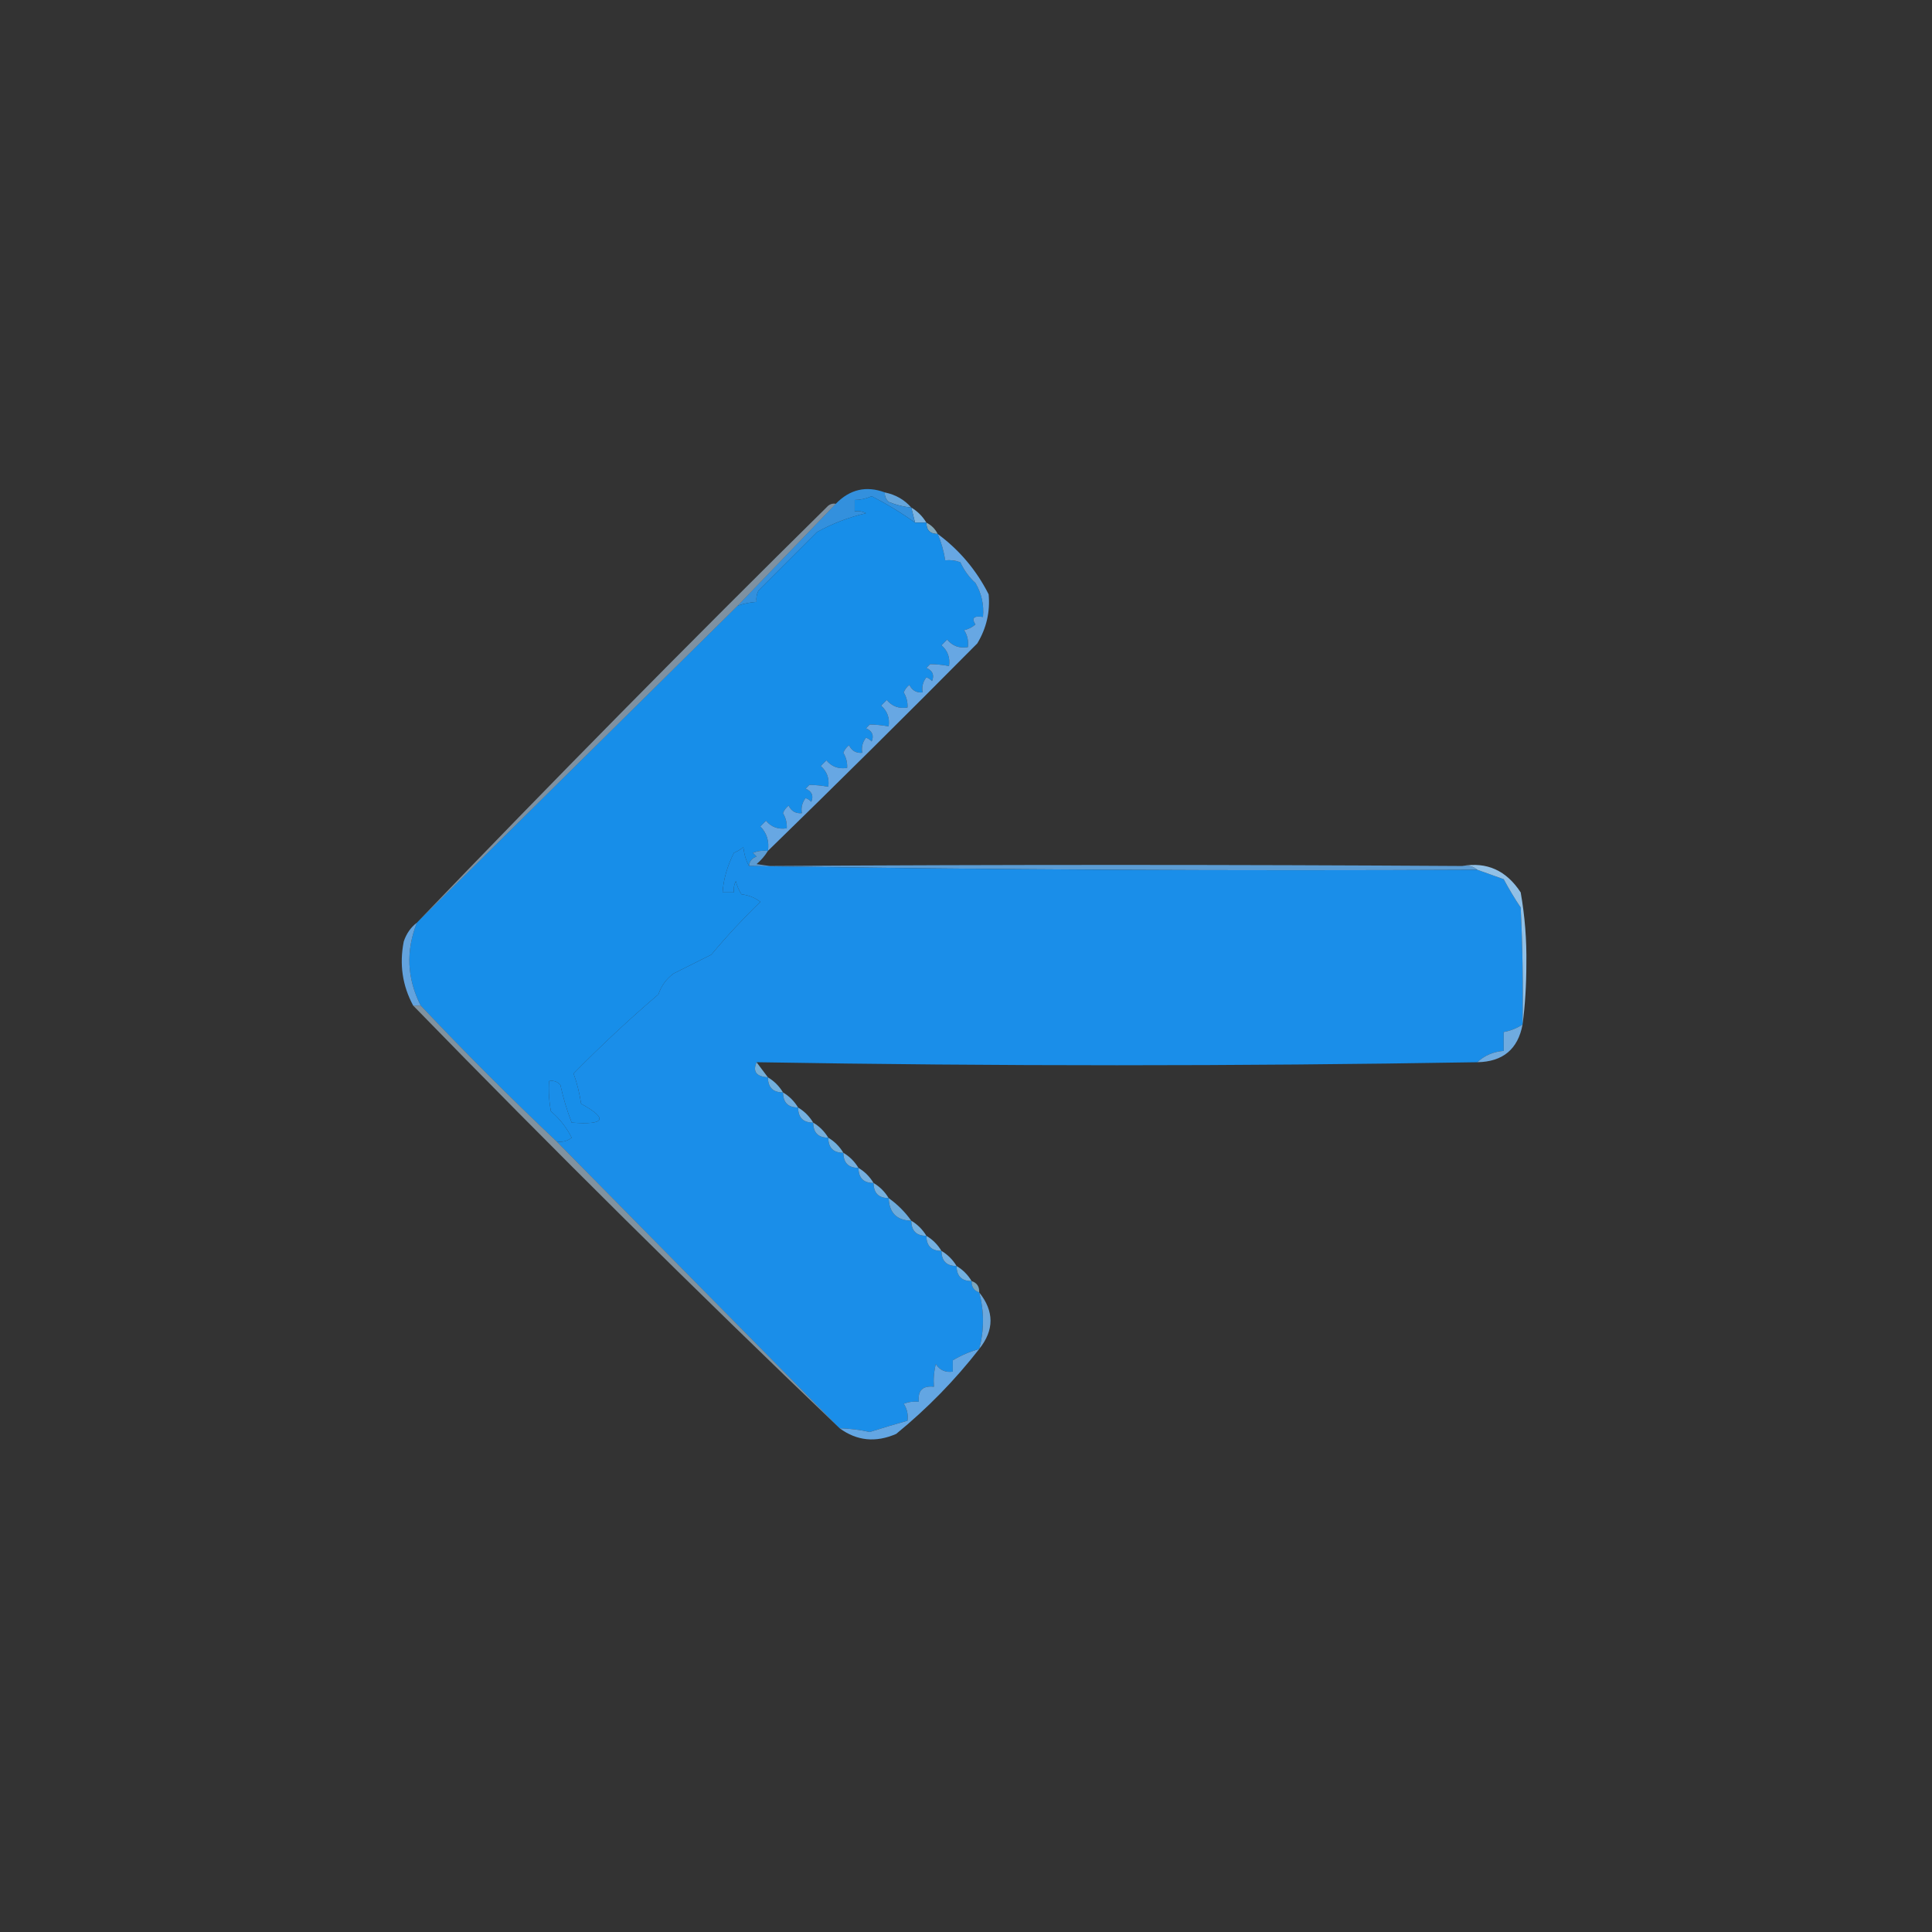 <?xml version="1.0" encoding="UTF-8"?>
<!DOCTYPE svg PUBLIC "-//W3C//DTD SVG 1.1//EN" "http://www.w3.org/Graphics/SVG/1.1/DTD/svg11.dtd">
<svg xmlns="http://www.w3.org/2000/svg" version="1.1" width="512px" height="512px" style="shape-rendering:geometricPrecision; text-rendering:geometricPrecision; image-rendering:optimizeQuality; fill-rule:evenodd; clip-rule:evenodd" xmlns:xlink="http://www.w3.org/1999/xlink">
<rect width="100%" height="100%" fill="#333333" stroke="none"/>
<g><path style="opacity:0.004" fill="#fefffe" d="M 369.5,1.5 C 370.833,2.167 370.833,2.167 369.5,1.5 Z"/></g>
<g><path style="opacity:0.004" fill="#fefffe" d="M 228.5,4.5 C 229.833,5.167 229.833,5.167 228.5,4.5 Z"/></g>
<g><path style="opacity:0.004" fill="#fefffe" d="M 183.5,7.5 C 184.833,8.167 184.833,8.167 183.5,7.5 Z"/></g>
<g><path style="opacity:0.004" fill="#fefffe" d="M 198.5,7.5 C 199.833,8.167 199.833,8.167 198.5,7.5 Z"/></g>
<g><path style="opacity:0.004" fill="#fefffe" d="M 397.5,15.5 C 398.833,16.167 398.833,16.167 397.5,15.5 Z"/></g>
<g><path style="opacity:0.004" fill="#fefffe" d="M 403.5,20.5 C 404.833,21.167 404.833,21.167 403.5,20.5 Z"/></g>
<g><path style="opacity:0.004" fill="#fefffe" d="M 482.5,21.5 C 483.833,22.167 483.833,22.167 482.5,21.5 Z"/></g>
<g><path style="opacity:0.004" fill="#fefffe" d="M 453.5,44.5 C 454.833,45.167 454.833,45.167 453.5,44.5 Z"/></g>
<g><path style="opacity:0.004" fill="#fefffe" d="M 64.5,56.5 C 65.833,57.167 65.833,57.167 64.5,56.5 Z"/></g>
<g><path style="opacity:0.004" fill="#fefffe" d="M 97.5,87.5 C 98.833,88.167 98.833,88.167 97.5,87.5 Z"/></g>
<g><path style="opacity:0.004" fill="#fefffe" d="M 348.5,89.5 C 349.833,90.167 349.833,90.167 348.5,89.5 Z"/></g>
<g><path style="opacity:0.004" fill="#fefffe" d="M 396.5,90.5 C 397.833,91.167 397.833,91.167 396.5,90.5 Z"/></g>
<g><path style="opacity:0.004" fill="#fefffe" d="M 430.5,100.5 C 431.833,101.167 431.833,101.167 430.5,100.5 Z"/></g>
<g><path style="opacity:0.004" fill="#fefffe" d="M 391.5,103.5 C 392.833,104.167 392.833,104.167 391.5,103.5 Z"/></g>
<g><path style="opacity:0.004" fill="#fefffe" d="M 374.5,104.5 C 375.833,105.167 375.833,105.167 374.5,104.5 Z"/></g>
<g><path style="opacity:0.004" fill="#fefffe" d="M 221.5,111.5 C 222.833,112.167 222.833,112.167 221.5,111.5 Z"/></g>
<g><path style="opacity:0.004" fill="#fefffe" d="M 175.5,115.5 C 176.833,116.167 176.833,116.167 175.5,115.5 Z"/></g>
<g><path style="opacity:0.004" fill="#fefffe" d="M 319.5,121.5 C 320.833,122.167 320.833,122.167 319.5,121.5 Z"/></g>
<g><path style="opacity:0.004" fill="#fefffe" d="M 377.5,123.5 C 378.833,124.167 378.833,124.167 377.5,123.5 Z"/></g>
<g><path style="opacity:0.996" fill="#66a6dc" d="M 234.5,130.5 C 237.331,131.079 239.664,132.412 241.5,134.5C 239.436,134.313 237.436,133.813 235.5,133C 234.748,132.329 234.414,131.496 234.5,130.5 Z"/></g>
<g><path style="opacity:0.004" fill="#fefffe" d="M 113.5,133.5 C 114.833,134.167 114.833,134.167 113.5,133.5 Z"/></g>
<g><path style="opacity:0.004" fill="#fefffe" d="M 386.5,136.5 C 387.833,137.167 387.833,137.167 386.5,136.5 Z"/></g>
<g><path style="opacity:1" fill="#7bb3e0" d="M 241.5,134.5 C 243.167,135.5 244.5,136.833 245.5,138.5C 244.5,138.5 243.5,138.5 242.5,138.5C 242.167,137.167 241.833,135.833 241.5,134.5 Z"/></g>
<g><path style="opacity:1" fill="#3390dd" d="M 234.5,130.5 C 234.414,131.496 234.748,132.329 235.5,133C 237.436,133.813 239.436,134.313 241.5,134.5C 241.833,135.833 242.167,137.167 242.5,138.5C 238.867,135.893 235.034,133.56 231,131.5C 229.56,132.148 228.06,132.481 226.5,132.5C 226.5,133.5 226.5,134.5 226.5,135.5C 227.552,135.351 228.552,135.517 229.5,136C 224.921,137.081 220.587,138.748 216.5,141C 211.333,146.167 206.167,151.333 201,156.5C 200.517,157.448 200.351,158.448 200.5,159.5C 198.784,159.629 197.117,159.962 195.5,160.5C 204.167,151.5 212.833,142.5 221.5,133.5C 225.231,129.663 229.565,128.663 234.5,130.5 Z"/></g>
<g><path style="opacity:0.718" fill="#a2d6f1" d="M 245.5,138.5 C 246.833,139.167 247.833,140.167 248.5,141.5C 246.5,141.5 245.5,140.5 245.5,138.5 Z"/></g>
<g><path style="opacity:1" fill="#178ee9" d="M 242.5,138.5 C 243.5,138.5 244.5,138.5 245.5,138.5C 245.5,140.5 246.5,141.5 248.5,141.5C 249.455,143.746 250.122,146.079 250.5,148.5C 251.873,148.343 253.207,148.51 254.5,149C 255.479,151.137 256.812,152.971 258.5,154.5C 260.129,157.266 260.795,160.266 260.5,163.5C 258.058,163.119 257.391,163.786 258.5,165.5C 257.624,166.251 256.624,166.751 255.5,167C 256.38,168.356 256.714,169.856 256.5,171.5C 254.234,171.859 252.401,171.192 251,169.5C 250.5,170 250,170.5 249.5,171C 251.155,172.444 251.822,174.278 251.5,176.5C 249.774,176.185 248.107,176.019 246.5,176C 246.167,176.333 245.833,176.667 245.5,177C 247.158,177.725 247.658,178.892 247,180.5C 246.586,180.043 246.086,179.709 245.5,179.5C 244.571,180.689 244.238,182.022 244.5,183.5C 242.876,183.64 241.71,182.973 241,181.5C 240.308,182.025 239.808,182.692 239.5,183.5C 240.246,184.736 240.579,186.07 240.5,187.5C 238.234,187.859 236.401,187.192 235,185.5C 234.5,186 234,186.5 233.5,187C 235.155,188.444 235.822,190.278 235.5,192.5C 233.774,192.185 232.107,192.019 230.5,192C 230.167,192.333 229.833,192.667 229.5,193C 231.158,193.725 231.658,194.892 231,196.5C 230.586,196.043 230.086,195.709 229.5,195.5C 228.571,196.689 228.238,198.022 228.5,199.5C 226.876,199.64 225.71,198.973 225,197.5C 224.308,198.025 223.808,198.692 223.5,199.5C 224.246,200.736 224.579,202.07 224.5,203.5C 222.234,203.859 220.401,203.192 219,201.5C 218.5,202 218,202.5 217.5,203C 219.155,204.444 219.822,206.278 219.5,208.5C 217.774,208.185 216.107,208.019 214.5,208C 214.167,208.333 213.833,208.667 213.5,209C 215.158,209.725 215.658,210.892 215,212.5C 214.586,212.043 214.086,211.709 213.5,211.5C 212.571,212.689 212.238,214.022 212.5,215.5C 210.876,215.64 209.71,214.973 209,213.5C 208.308,214.025 207.808,214.692 207.5,215.5C 208.246,216.736 208.579,218.07 208.5,219.5C 206.234,219.859 204.401,219.192 203,217.5C 202.5,218 202,218.5 201.5,219C 203.229,220.789 203.896,222.956 203.5,225.5C 202.127,225.343 200.793,225.51 199.5,226C 199.833,226.333 200.167,226.667 200.5,227C 199.244,227.417 198.577,228.25 198.5,229.5C 197.698,228.048 197.198,226.382 197,224.5C 196.25,225.126 195.416,225.626 194.5,226C 192.702,229.624 191.702,233.124 191.5,236.5C 192.5,236.5 193.5,236.5 194.5,236.5C 194.351,235.448 194.517,234.448 195,233.5C 195.309,234.766 195.809,235.933 196.5,237C 198.384,237.216 200.051,237.883 201.5,239C 196.914,243.453 192.581,248.12 188.5,253C 185.167,254.667 181.833,256.333 178.5,258C 176.578,259.42 175.245,261.253 174.5,263.5C 166.714,270.152 159.214,277.152 152,284.5C 152.896,286.939 153.563,289.606 154,292.5C 161.241,296.501 160.408,298.167 151.5,297.5C 150.256,294.31 149.256,290.977 148.5,287.5C 147.675,286.614 146.675,286.281 145.5,286.5C 145.336,289.187 145.503,291.854 146,294.5C 148.316,296.47 150.149,298.804 151.5,301.5C 150.311,302.429 148.978,302.762 147.5,302.5C 135.167,290.833 123.167,278.833 111.5,266.5C 107.845,259.309 107.512,251.976 110.5,244.5C 138.833,216.5 167.167,188.5 195.5,160.5C 197.117,159.962 198.784,159.629 200.5,159.5C 200.351,158.448 200.517,157.448 201,156.5C 206.167,151.333 211.333,146.167 216.5,141C 220.587,138.748 224.921,137.081 229.5,136C 228.552,135.517 227.552,135.351 226.5,135.5C 226.5,134.5 226.5,133.5 226.5,132.5C 228.06,132.481 229.56,132.148 231,131.5C 235.034,133.56 238.867,135.893 242.5,138.5 Z"/></g>
<g><path style="opacity:0.004" fill="#fefffe" d="M 353.5,143.5 C 354.833,144.167 354.833,144.167 353.5,143.5 Z"/></g>
<g><path style="opacity:0.004" fill="#fefffe" d="M 431.5,145.5 C 432.833,146.167 432.833,146.167 431.5,145.5 Z"/></g>
<g><path style="opacity:0.004" fill="#fefffe" d="M 65.5,153.5 C 66.833,154.167 66.833,154.167 65.5,153.5 Z"/></g>
<g><path style="opacity:0.004" fill="#fefffe" d="M 459.5,153.5 C 460.833,154.167 460.833,154.167 459.5,153.5 Z"/></g>
<g><path style="opacity:0.004" fill="#fefffe" d="M 382.5,154.5 C 383.833,155.167 383.833,155.167 382.5,154.5 Z"/></g>
<g><path style="opacity:0.58" fill="#b6d6f1" d="M 221.5,133.5 C 212.833,142.5 204.167,151.5 195.5,160.5C 167.167,188.5 138.833,216.5 110.5,244.5C 146.249,207.25 182.582,170.417 219.5,134C 220.094,133.536 220.761,133.369 221.5,133.5 Z"/></g>
<g><path style="opacity:0.004" fill="#fefffe" d="M 282.5,182.5 C 283.833,183.167 283.833,183.167 282.5,182.5 Z"/></g>
<g><path style="opacity:0.004" fill="#fefffe" d="M 152.5,184.5 C 153.833,185.167 153.833,185.167 152.5,184.5 Z"/></g>
<g><path style="opacity:0.004" fill="#fefffe" d="M 275.5,192.5 C 276.833,193.167 276.833,193.167 275.5,192.5 Z"/></g>
<g><path style="opacity:0.004" fill="#fefffe" d="M 417.5,195.5 C 418.833,196.167 418.833,196.167 417.5,195.5 Z"/></g>
<g><path style="opacity:0.004" fill="#fefffe" d="M 21.5,208.5 C 22.833,209.167 22.833,209.167 21.5,208.5 Z"/></g>
<g><path style="opacity:0.004" fill="#fefffe" d="M 78.5,208.5 C 79.833,209.167 79.833,209.167 78.5,208.5 Z"/></g>
<g><path style="opacity:1" fill="#67a7e3" d="M 248.5,141.5 C 254.262,145.763 258.762,151.096 262,157.5C 262.427,162.127 261.427,166.46 259,170.5C 240.632,189.035 222.132,207.368 203.5,225.5C 203.896,222.956 203.229,220.789 201.5,219C 202,218.5 202.5,218 203,217.5C 204.401,219.192 206.234,219.859 208.5,219.5C 208.579,218.07 208.246,216.736 207.5,215.5C 207.808,214.692 208.308,214.025 209,213.5C 209.71,214.973 210.876,215.64 212.5,215.5C 212.238,214.022 212.571,212.689 213.5,211.5C 214.086,211.709 214.586,212.043 215,212.5C 215.658,210.892 215.158,209.725 213.5,209C 213.833,208.667 214.167,208.333 214.5,208C 216.107,208.019 217.774,208.185 219.5,208.5C 219.822,206.278 219.155,204.444 217.5,203C 218,202.5 218.5,202 219,201.5C 220.401,203.192 222.234,203.859 224.5,203.5C 224.579,202.07 224.246,200.736 223.5,199.5C 223.808,198.692 224.308,198.025 225,197.5C 225.71,198.973 226.876,199.64 228.5,199.5C 228.238,198.022 228.571,196.689 229.5,195.5C 230.086,195.709 230.586,196.043 231,196.5C 231.658,194.892 231.158,193.725 229.5,193C 229.833,192.667 230.167,192.333 230.5,192C 232.107,192.019 233.774,192.185 235.5,192.5C 235.822,190.278 235.155,188.444 233.5,187C 234,186.5 234.5,186 235,185.5C 236.401,187.192 238.234,187.859 240.5,187.5C 240.579,186.07 240.246,184.736 239.5,183.5C 239.808,182.692 240.308,182.025 241,181.5C 241.71,182.973 242.876,183.64 244.5,183.5C 244.238,182.022 244.571,180.689 245.5,179.5C 246.086,179.709 246.586,180.043 247,180.5C 247.658,178.892 247.158,177.725 245.5,177C 245.833,176.667 246.167,176.333 246.5,176C 248.107,176.019 249.774,176.185 251.5,176.5C 251.822,174.278 251.155,172.444 249.5,171C 250,170.5 250.5,170 251,169.5C 252.401,171.192 254.234,171.859 256.5,171.5C 256.714,169.856 256.38,168.356 255.5,167C 256.624,166.751 257.624,166.251 258.5,165.5C 257.391,163.786 258.058,163.119 260.5,163.5C 260.795,160.266 260.129,157.266 258.5,154.5C 256.812,152.971 255.479,151.137 254.5,149C 253.207,148.51 251.873,148.343 250.5,148.5C 250.122,146.079 249.455,143.746 248.5,141.5 Z"/></g>
<g><path style="opacity:0.004" fill="#fefffe" d="M 231.5,209.5 C 232.833,210.167 232.833,210.167 231.5,209.5 Z"/></g>
<g><path style="opacity:0.004" fill="#fefffe" d="M 225.5,215.5 C 226.833,216.167 226.833,216.167 225.5,215.5 Z"/></g>
<g><path style="opacity:0.004" fill="#fefffe" d="M 323.5,220.5 C 324.833,221.167 324.833,221.167 323.5,220.5 Z"/></g>
<g><path style="opacity:0.004" fill="#fefffe" d="M 507.5,220.5 C 508.833,221.167 508.833,221.167 507.5,220.5 Z"/></g>
<g><path style="opacity:1" fill="#5b9cd4" d="M 203.5,225.5 C 202.71,226.794 201.71,227.961 200.5,229C 201.667,229.167 202.833,229.333 204,229.5C 265.123,229.116 326.289,229.116 387.5,229.5C 389.099,229.232 390.432,229.566 391.5,230.5C 327.095,230.829 262.762,230.496 198.5,229.5C 198.577,228.25 199.244,227.417 200.5,227C 200.167,226.667 199.833,226.333 199.5,226C 200.793,225.51 202.127,225.343 203.5,225.5 Z"/></g>
<g><path style="opacity:1" fill="#1a8ee9" d="M 198.5,229.5 C 262.762,230.496 327.095,230.829 391.5,230.5C 393.812,231.32 396.146,232.153 398.5,233C 399.874,235.583 401.374,238.083 403,240.5C 403.5,250.828 403.666,261.161 403.5,271.5C 401.989,272.502 400.322,273.169 398.5,273.5C 398.5,275.167 398.5,276.833 398.5,278.5C 395.759,278.707 393.426,279.707 391.5,281.5C 327.847,282.572 264.181,282.572 200.5,281.5C 199.43,283.973 200.43,285.307 203.5,285.5C 203.525,288.179 204.858,289.512 207.5,289.5C 207.525,292.179 208.858,293.512 211.5,293.5C 211.525,296.179 212.858,297.512 215.5,297.5C 215.525,300.179 216.858,301.512 219.5,301.5C 219.525,304.179 220.858,305.512 223.5,305.5C 223.525,308.179 224.858,309.512 227.5,309.5C 227.525,312.179 228.858,313.512 231.5,313.5C 231.525,316.179 232.858,317.512 235.5,317.5C 235.658,321.418 237.658,323.418 241.5,323.5C 241.525,326.179 242.858,327.512 245.5,327.5C 245.525,330.179 246.858,331.512 249.5,331.5C 249.525,334.179 250.858,335.512 253.5,335.5C 253.525,338.179 254.858,339.512 257.5,339.5C 257.427,341.027 258.094,342.027 259.5,342.5C 260.833,347.5 260.833,352.5 259.5,357.5C 257.005,358.199 254.672,359.199 252.5,360.5C 252.5,361.5 252.5,362.5 252.5,363.5C 250.549,363.773 249.049,363.107 248,361.5C 247.505,363.473 247.338,365.473 247.5,367.5C 244.5,367.167 243.167,368.5 243.5,371.5C 242.127,371.343 240.793,371.51 239.5,372C 240.38,373.356 240.714,374.856 240.5,376.5C 237.204,377.423 233.871,378.423 230.5,379.5C 227.86,378.905 225.193,378.572 222.5,378.5C 197.5,353.167 172.5,327.833 147.5,302.5C 148.978,302.762 150.311,302.429 151.5,301.5C 150.149,298.804 148.316,296.47 146,294.5C 145.503,291.854 145.336,289.187 145.5,286.5C 146.675,286.281 147.675,286.614 148.5,287.5C 149.256,290.977 150.256,294.31 151.5,297.5C 160.408,298.167 161.241,296.501 154,292.5C 153.563,289.606 152.896,286.939 152,284.5C 159.214,277.152 166.714,270.152 174.5,263.5C 175.245,261.253 176.578,259.42 178.5,258C 181.833,256.333 185.167,254.667 188.5,253C 192.581,248.12 196.914,243.453 201.5,239C 200.051,237.883 198.384,237.216 196.5,237C 195.809,235.933 195.309,234.766 195,233.5C 194.517,234.448 194.351,235.448 194.5,236.5C 193.5,236.5 192.5,236.5 191.5,236.5C 191.702,233.124 192.702,229.624 194.5,226C 195.416,225.626 196.25,225.126 197,224.5C 197.198,226.382 197.698,228.048 198.5,229.5 Z"/></g>
<g><path style="opacity:0.988" fill="#92c1e7" d="M 387.5,229.5 C 394.03,228.341 399.197,230.674 403,236.5C 404.103,242.756 404.603,249.089 404.5,255.5C 404.499,261.011 404.166,266.344 403.5,271.5C 403.666,261.161 403.5,250.828 403,240.5C 401.374,238.083 399.874,235.583 398.5,233C 396.146,232.153 393.812,231.32 391.5,230.5C 390.432,229.566 389.099,229.232 387.5,229.5 Z"/></g>
<g><path style="opacity:0.004" fill="#fefffe" d="M 7.5,241.5 C 8.833,242.167 8.833,242.167 7.5,241.5 Z"/></g>
<g><path style="opacity:1" fill="#63a3de" d="M 110.5,244.5 C 107.512,251.976 107.845,259.309 111.5,266.5C 110.833,266.5 110.167,266.5 109.5,266.5C 106.638,261.205 105.804,255.539 107,249.5C 107.697,247.416 108.864,245.749 110.5,244.5 Z"/></g>
<g><path style="opacity:0.004" fill="#fefffe" d="M 66.5,260.5 C 67.833,261.167 67.833,261.167 66.5,260.5 Z"/></g>
<g><path style="opacity:0.004" fill="#fefffe" d="M 39.5,266.5 C 40.833,267.167 40.833,267.167 39.5,266.5 Z"/></g>
<g><path style="opacity:0.557" fill="#bdddf4" d="M 109.5,266.5 C 110.167,266.5 110.833,266.5 111.5,266.5C 123.167,278.833 135.167,290.833 147.5,302.5C 172.5,327.833 197.5,353.167 222.5,378.5C 184.216,341.883 146.549,304.55 109.5,266.5 Z"/></g>
<g><path style="opacity:1" fill="#6fabe0" d="M 403.5,271.5 C 402.275,278.051 398.275,281.384 391.5,281.5C 393.426,279.707 395.759,278.707 398.5,278.5C 398.5,276.833 398.5,275.167 398.5,273.5C 400.322,273.169 401.989,272.502 403.5,271.5 Z"/></g>
<g><path style="opacity:1" fill="#74afd9" d="M 200.5,281.5 C 201.5,282.833 202.5,284.167 203.5,285.5C 200.43,285.307 199.43,283.973 200.5,281.5 Z"/></g>
<g><path style="opacity:0.004" fill="#fefffe" d="M 385.5,286.5 C 386.833,287.167 386.833,287.167 385.5,286.5 Z"/></g>
<g><path style="opacity:1" fill="#71b0dd" d="M 203.5,285.5 C 205.167,286.5 206.5,287.833 207.5,289.5C 204.858,289.512 203.525,288.179 203.5,285.5 Z"/></g>
<g><path style="opacity:1" fill="#72addd" d="M 207.5,289.5 C 209.167,290.5 210.5,291.833 211.5,293.5C 208.858,293.512 207.525,292.179 207.5,289.5 Z"/></g>
<g><path style="opacity:0.004" fill="#fefffe" d="M 409.5,294.5 C 410.833,295.167 410.833,295.167 409.5,294.5 Z"/></g>
<g><path style="opacity:1" fill="#74b0e0" d="M 211.5,293.5 C 213.167,294.5 214.5,295.833 215.5,297.5C 212.858,297.512 211.525,296.179 211.5,293.5 Z"/></g>
<g><path style="opacity:1" fill="#74aedc" d="M 215.5,297.5 C 217.167,298.5 218.5,299.833 219.5,301.5C 216.858,301.512 215.525,300.179 215.5,297.5 Z"/></g>
<g><path style="opacity:1" fill="#71b0dd" d="M 219.5,301.5 C 221.167,302.5 222.5,303.833 223.5,305.5C 220.858,305.512 219.525,304.179 219.5,301.5 Z"/></g>
<g><path style="opacity:0.004" fill="#fefffe" d="M 132.5,307.5 C 133.833,308.167 133.833,308.167 132.5,307.5 Z"/></g>
<g><path style="opacity:1" fill="#75afde" d="M 223.5,305.5 C 225.167,306.5 226.5,307.833 227.5,309.5C 224.858,309.512 223.525,308.179 223.5,305.5 Z"/></g>
<g><path style="opacity:1" fill="#74afdf" d="M 227.5,309.5 C 229.167,310.5 230.5,311.833 231.5,313.5C 228.858,313.512 227.525,312.179 227.5,309.5 Z"/></g>
<g><path style="opacity:1" fill="#75b0de" d="M 231.5,313.5 C 233.167,314.5 234.5,315.833 235.5,317.5C 232.858,317.512 231.525,316.179 231.5,313.5 Z"/></g>
<g><path style="opacity:1" fill="#6cabdc" d="M 235.5,317.5 C 237.833,319.167 239.833,321.167 241.5,323.5C 237.658,323.418 235.658,321.418 235.5,317.5 Z"/></g>
<g><path style="opacity:0.004" fill="#fefffe" d="M 90.5,323.5 C 91.833,324.167 91.833,324.167 90.5,323.5 Z"/></g>
<g><path style="opacity:0.004" fill="#fefffe" d="M 448.5,323.5 C 449.833,324.167 449.833,324.167 448.5,323.5 Z"/></g>
<g><path style="opacity:1" fill="#75b0de" d="M 241.5,323.5 C 243.167,324.5 244.5,325.833 245.5,327.5C 242.858,327.512 241.525,326.179 241.5,323.5 Z"/></g>
<g><path style="opacity:1" fill="#74b0e0" d="M 245.5,327.5 C 247.167,328.5 248.5,329.833 249.5,331.5C 246.858,331.512 245.525,330.179 245.5,327.5 Z"/></g>
<g><path style="opacity:1" fill="#75afdf" d="M 249.5,331.5 C 251.167,332.5 252.5,333.833 253.5,335.5C 250.858,335.512 249.525,334.179 249.5,331.5 Z"/></g>
<g><path style="opacity:1" fill="#72b1df" d="M 253.5,335.5 C 255.167,336.5 256.5,337.833 257.5,339.5C 254.858,339.512 253.525,338.179 253.5,335.5 Z"/></g>
<g><path style="opacity:0.737" fill="#95ceed" d="M 257.5,339.5 C 258.906,339.973 259.573,340.973 259.5,342.5C 258.094,342.027 257.427,341.027 257.5,339.5 Z"/></g>
<g><path style="opacity:0.004" fill="#fefffe" d="M 168.5,349.5 C 169.833,350.167 169.833,350.167 168.5,349.5 Z"/></g>
<g><path style="opacity:1" fill="#6da8dc" d="M 259.5,342.5 C 263.5,347.5 263.5,352.5 259.5,357.5C 260.833,352.5 260.833,347.5 259.5,342.5 Z"/></g>
<g><path style="opacity:0.004" fill="#fefffe" d="M 373.5,361.5 C 374.833,362.167 374.833,362.167 373.5,361.5 Z"/></g>
<g><path style="opacity:0.004" fill="#fefffe" d="M 344.5,362.5 C 345.833,363.167 345.833,363.167 344.5,362.5 Z"/></g>
<g><path style="opacity:0.004" fill="#fefffe" d="M 260.5,366.5 C 261.833,367.167 261.833,367.167 260.5,366.5 Z"/></g>
<g><path style="opacity:1" fill="#63a6e3" d="M 259.5,357.5 C 253.061,365.774 245.728,373.274 237.5,380C 232.082,382.362 227.082,381.862 222.5,378.5C 225.193,378.572 227.86,378.905 230.5,379.5C 233.871,378.423 237.204,377.423 240.5,376.5C 240.714,374.856 240.38,373.356 239.5,372C 240.793,371.51 242.127,371.343 243.5,371.5C 243.167,368.5 244.5,367.167 247.5,367.5C 247.338,365.473 247.505,363.473 248,361.5C 249.049,363.107 250.549,363.773 252.5,363.5C 252.5,362.5 252.5,361.5 252.5,360.5C 254.672,359.199 257.005,358.199 259.5,357.5 Z"/></g>
<g><path style="opacity:0.004" fill="#fefffe" d="M 429.5,381.5 C 430.833,382.167 430.833,382.167 429.5,381.5 Z"/></g>
<g><path style="opacity:0.004" fill="#fefffe" d="M 288.5,385.5 C 289.833,386.167 289.833,386.167 288.5,385.5 Z"/></g>
<g><path style="opacity:0.004" fill="#fefffe" d="M 315.5,397.5 C 316.833,398.167 316.833,398.167 315.5,397.5 Z"/></g>
<g><path style="opacity:0.004" fill="#fefffe" d="M 156.5,409.5 C 157.833,410.167 157.833,410.167 156.5,409.5 Z"/></g>
<g><path style="opacity:0.004" fill="#fefffe" d="M 335.5,413.5 C 336.833,414.167 336.833,414.167 335.5,413.5 Z"/></g>
<g><path style="opacity:0.004" fill="#fefffe" d="M 44.5,417.5 C 45.833,418.167 45.833,418.167 44.5,417.5 Z"/></g>
<g><path style="opacity:0.004" fill="#fefffe" d="M 357.5,429.5 C 358.833,430.167 358.833,430.167 357.5,429.5 Z"/></g>
<g><path style="opacity:0.004" fill="#fefffe" d="M 89.5,432.5 C 90.833,433.167 90.833,433.167 89.5,432.5 Z"/></g>
<g><path style="opacity:0.004" fill="#fefffe" d="M 422.5,432.5 C 423.833,433.167 423.833,433.167 422.5,432.5 Z"/></g>
<g><path style="opacity:0.004" fill="#fefffe" d="M 19.5,445.5 C 20.833,446.167 20.833,446.167 19.5,445.5 Z"/></g>
<g><path style="opacity:0.004" fill="#fefffe" d="M 409.5,446.5 C 410.833,447.167 410.833,447.167 409.5,446.5 Z"/></g>
<g><path style="opacity:0.004" fill="#fefffe" d="M 77.5,457.5 C 78.833,458.167 78.833,458.167 77.5,457.5 Z"/></g>
<g><path style="opacity:0.004" fill="#fefffe" d="M 235.5,459.5 C 236.833,460.167 236.833,460.167 235.5,459.5 Z"/></g>
<g><path style="opacity:0.004" fill="#fefffe" d="M 413.5,468.5 C 414.833,469.167 414.833,469.167 413.5,468.5 Z"/></g>
<g><path style="opacity:0.004" fill="#fefffe" d="M 203.5,482.5 C 204.833,483.167 204.833,483.167 203.5,482.5 Z"/></g>
<g><path style="opacity:0.004" fill="#fefffe" d="M 38.5,484.5 C 39.833,485.167 39.833,485.167 38.5,484.5 Z"/></g>
<g><path style="opacity:0.004" fill="#fefffe" d="M 339.5,486.5 C 340.833,487.167 340.833,487.167 339.5,486.5 Z"/></g>
<g><path style="opacity:0.004" fill="#fefffe" d="M 132.5,495.5 C 133.833,496.167 133.833,496.167 132.5,495.5 Z"/></g>
<g><path style="opacity:0.004" fill="#fefffe" d="M 65.5,503.5 C 66.833,504.167 66.833,504.167 65.5,503.5 Z"/></g>
<g><path style="opacity:0.004" fill="#fefffe" d="M 208.5,509.5 C 209.833,510.167 209.833,510.167 208.5,509.5 Z"/></g>
</svg>
